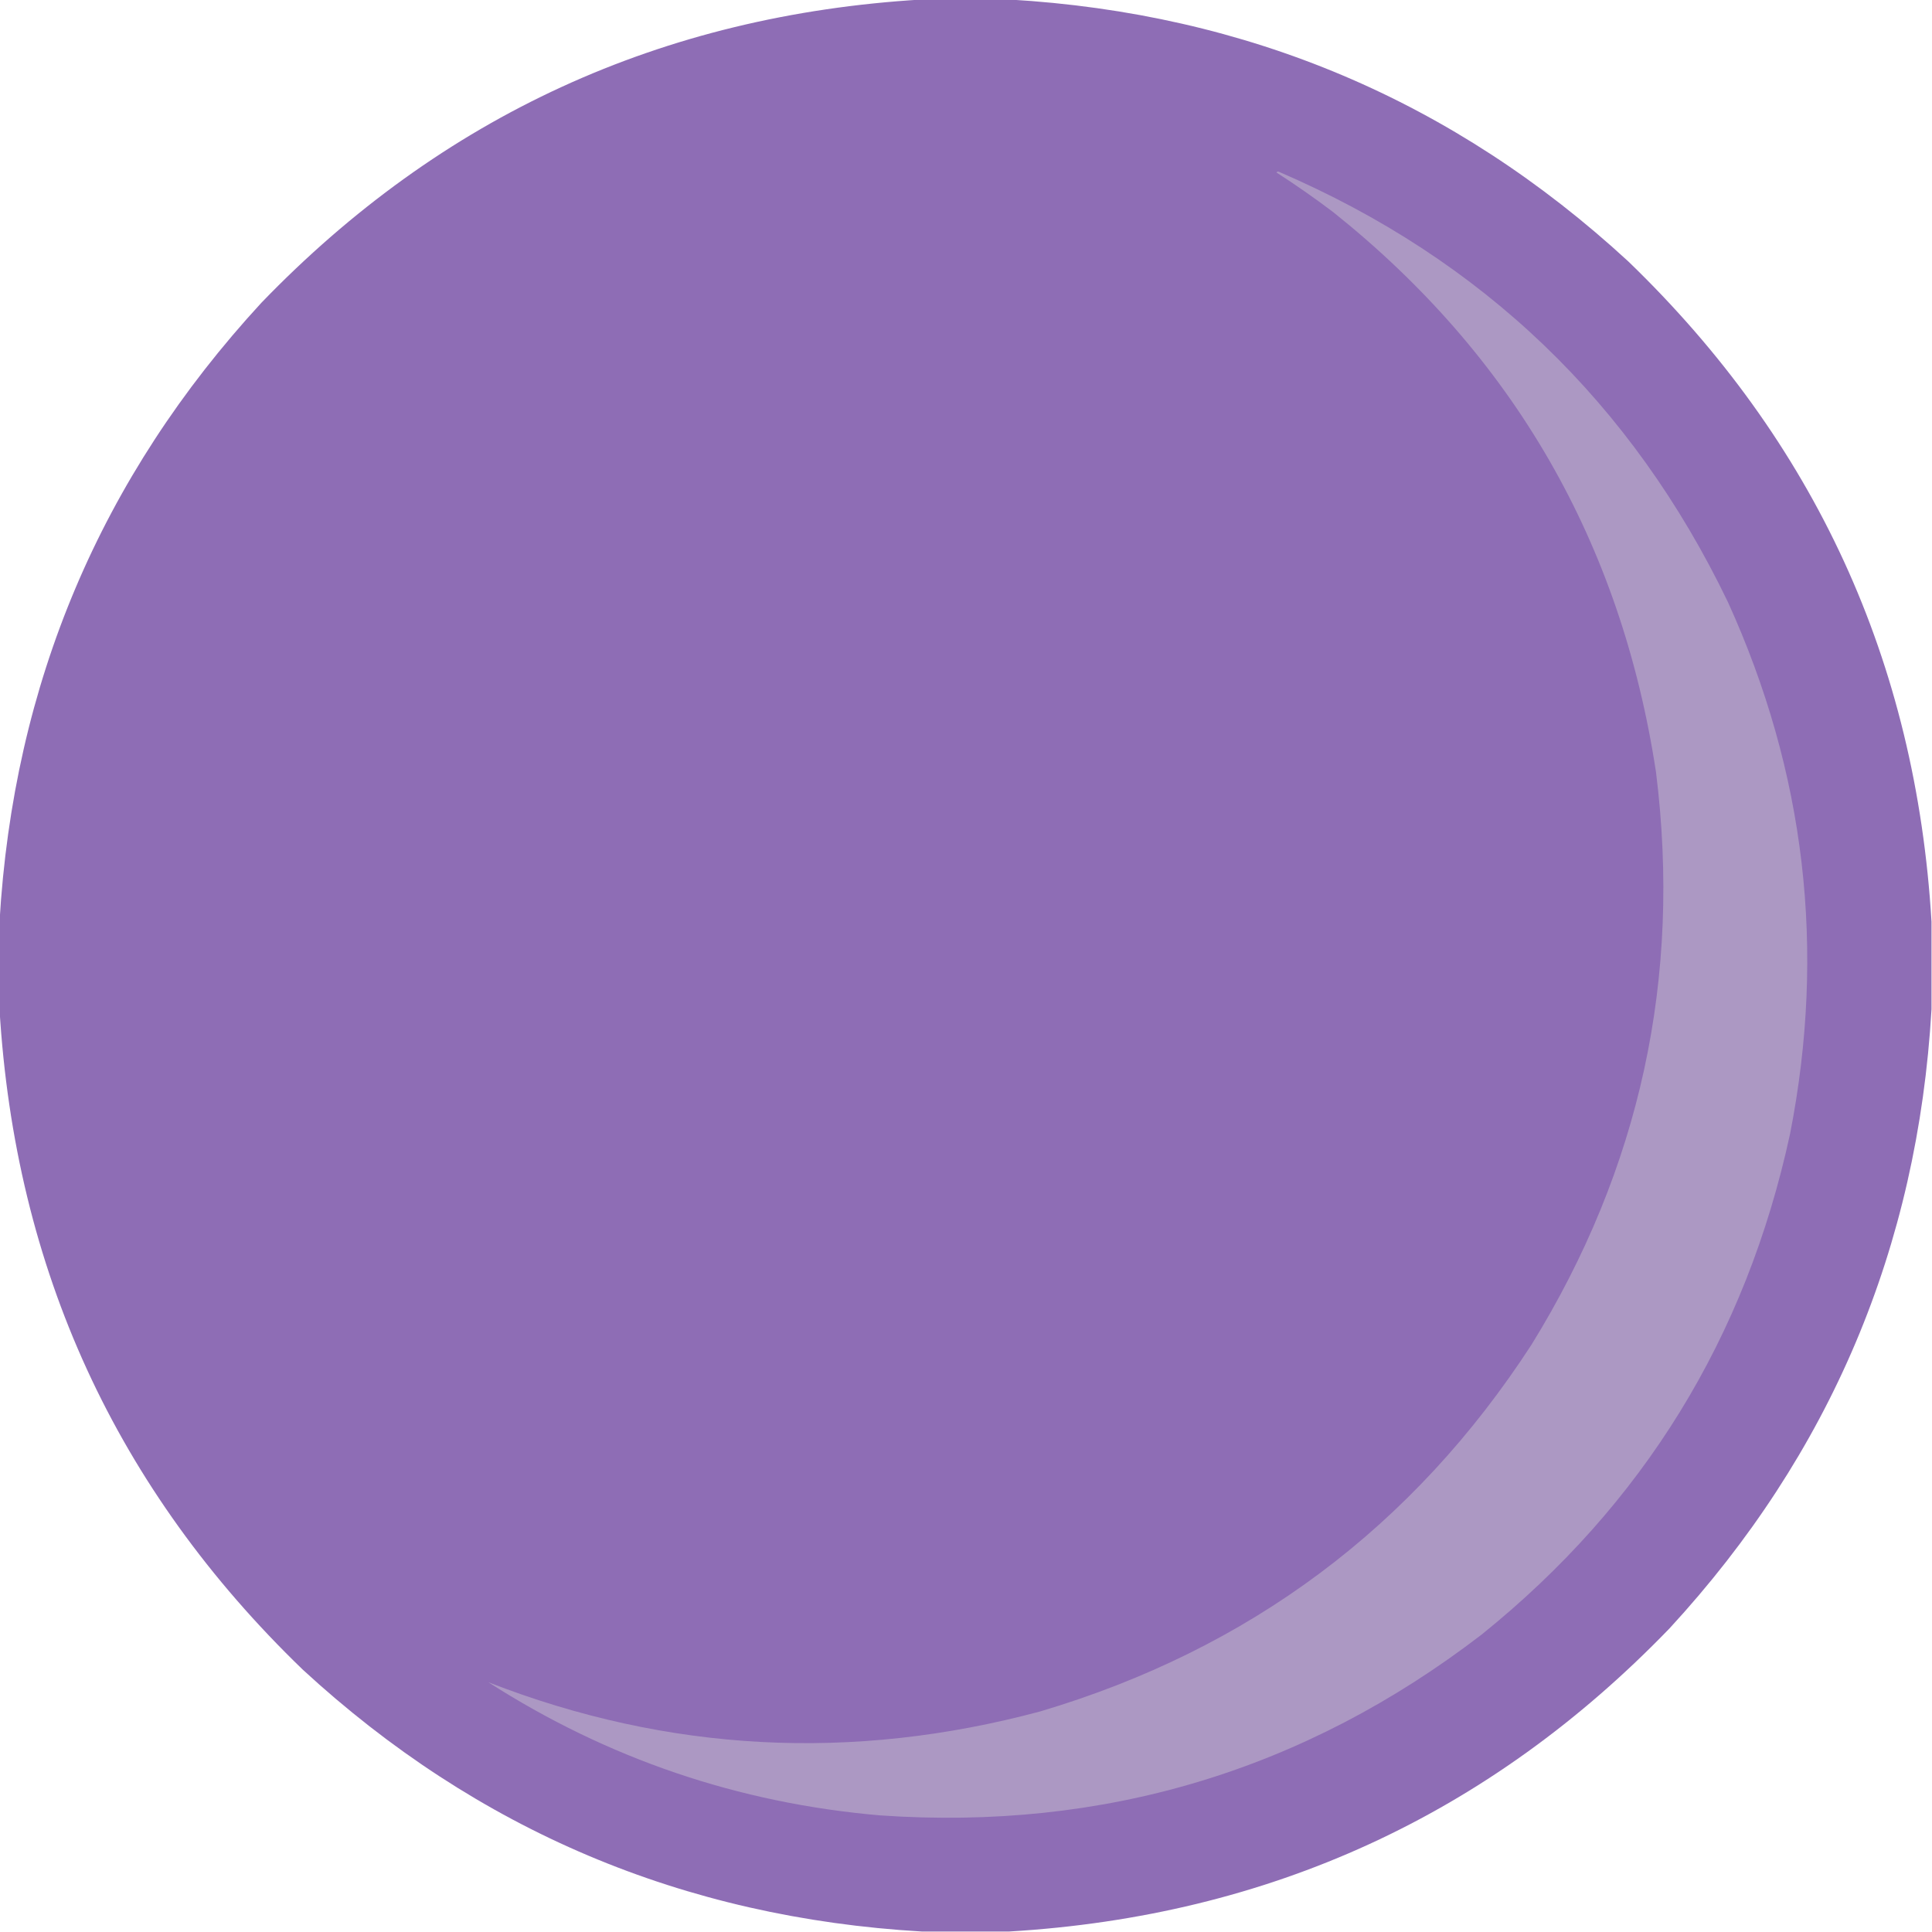<?xml version="1.0" encoding="UTF-8"?>
<!DOCTYPE svg PUBLIC "-//W3C//DTD SVG 1.1//EN" "http://www.w3.org/Graphics/SVG/1.1/DTD/svg11.dtd">
<svg xmlns="http://www.w3.org/2000/svg" version="1.1" width="1988px" height="1988px" style="shape-rendering:geometricPrecision; text-rendering:geometricPrecision; image-rendering:optimizeQuality; fill-rule:evenodd; clip-rule:evenodd" xmlns:xlink="http://www.w3.org/1999/xlink">
<g><path style="opacity:0.999" fill="#8e6db5" d="M 948.5,-0.5 C 978.5,-0.5 1008.5,-0.5 1038.5,-0.5C 1283.63,13.783 1495.96,103.616 1675.5,269C 1867.51,454.296 1971.51,680.796 1987.5,948.5C 1987.5,978.5 1987.5,1008.5 1987.5,1038.5C 1973.22,1283.63 1883.38,1495.96 1718,1675.5C 1532.7,1867.51 1306.2,1971.51 1038.5,1987.5C 1008.5,1987.5 978.5,1987.5 948.5,1987.5C 703.37,1973.22 491.037,1883.38 311.5,1718C 119.491,1532.7 15.491,1306.2 -0.5,1038.5C -0.5,1008.5 -0.5,978.5 -0.5,948.5C 13.783,703.37 103.616,491.037 269,311.5C 454.296,119.491 680.796,15.491 948.5,-0.5 Z"/></g>
<g><path style="opacity:1" fill="#ac98c3" d="M 1313.5,177.5 C 1314.25,176.427 1315.25,176.26 1316.5,177C 1525.46,266.961 1679.3,414.461 1778,619.5C 1857.74,794.859 1879.07,977.192 1842,1166.5C 1796.66,1376.32 1690.82,1548.15 1524.5,1682C 1342.24,1821.96 1135.91,1883.96 905.5,1868C 759.685,1855.4 625.351,1809.73 502.5,1731C 687.471,1802.96 876.804,1812.96 1070.5,1761C 1285.72,1697.05 1454.22,1571.22 1576,1383.5C 1687.74,1202.47 1730.41,1006.14 1704,794.5C 1668.03,558.298 1557.2,366.131 1371.5,218C 1352.63,203.742 1333.3,190.242 1313.5,177.5 Z"/></g>
</svg>
